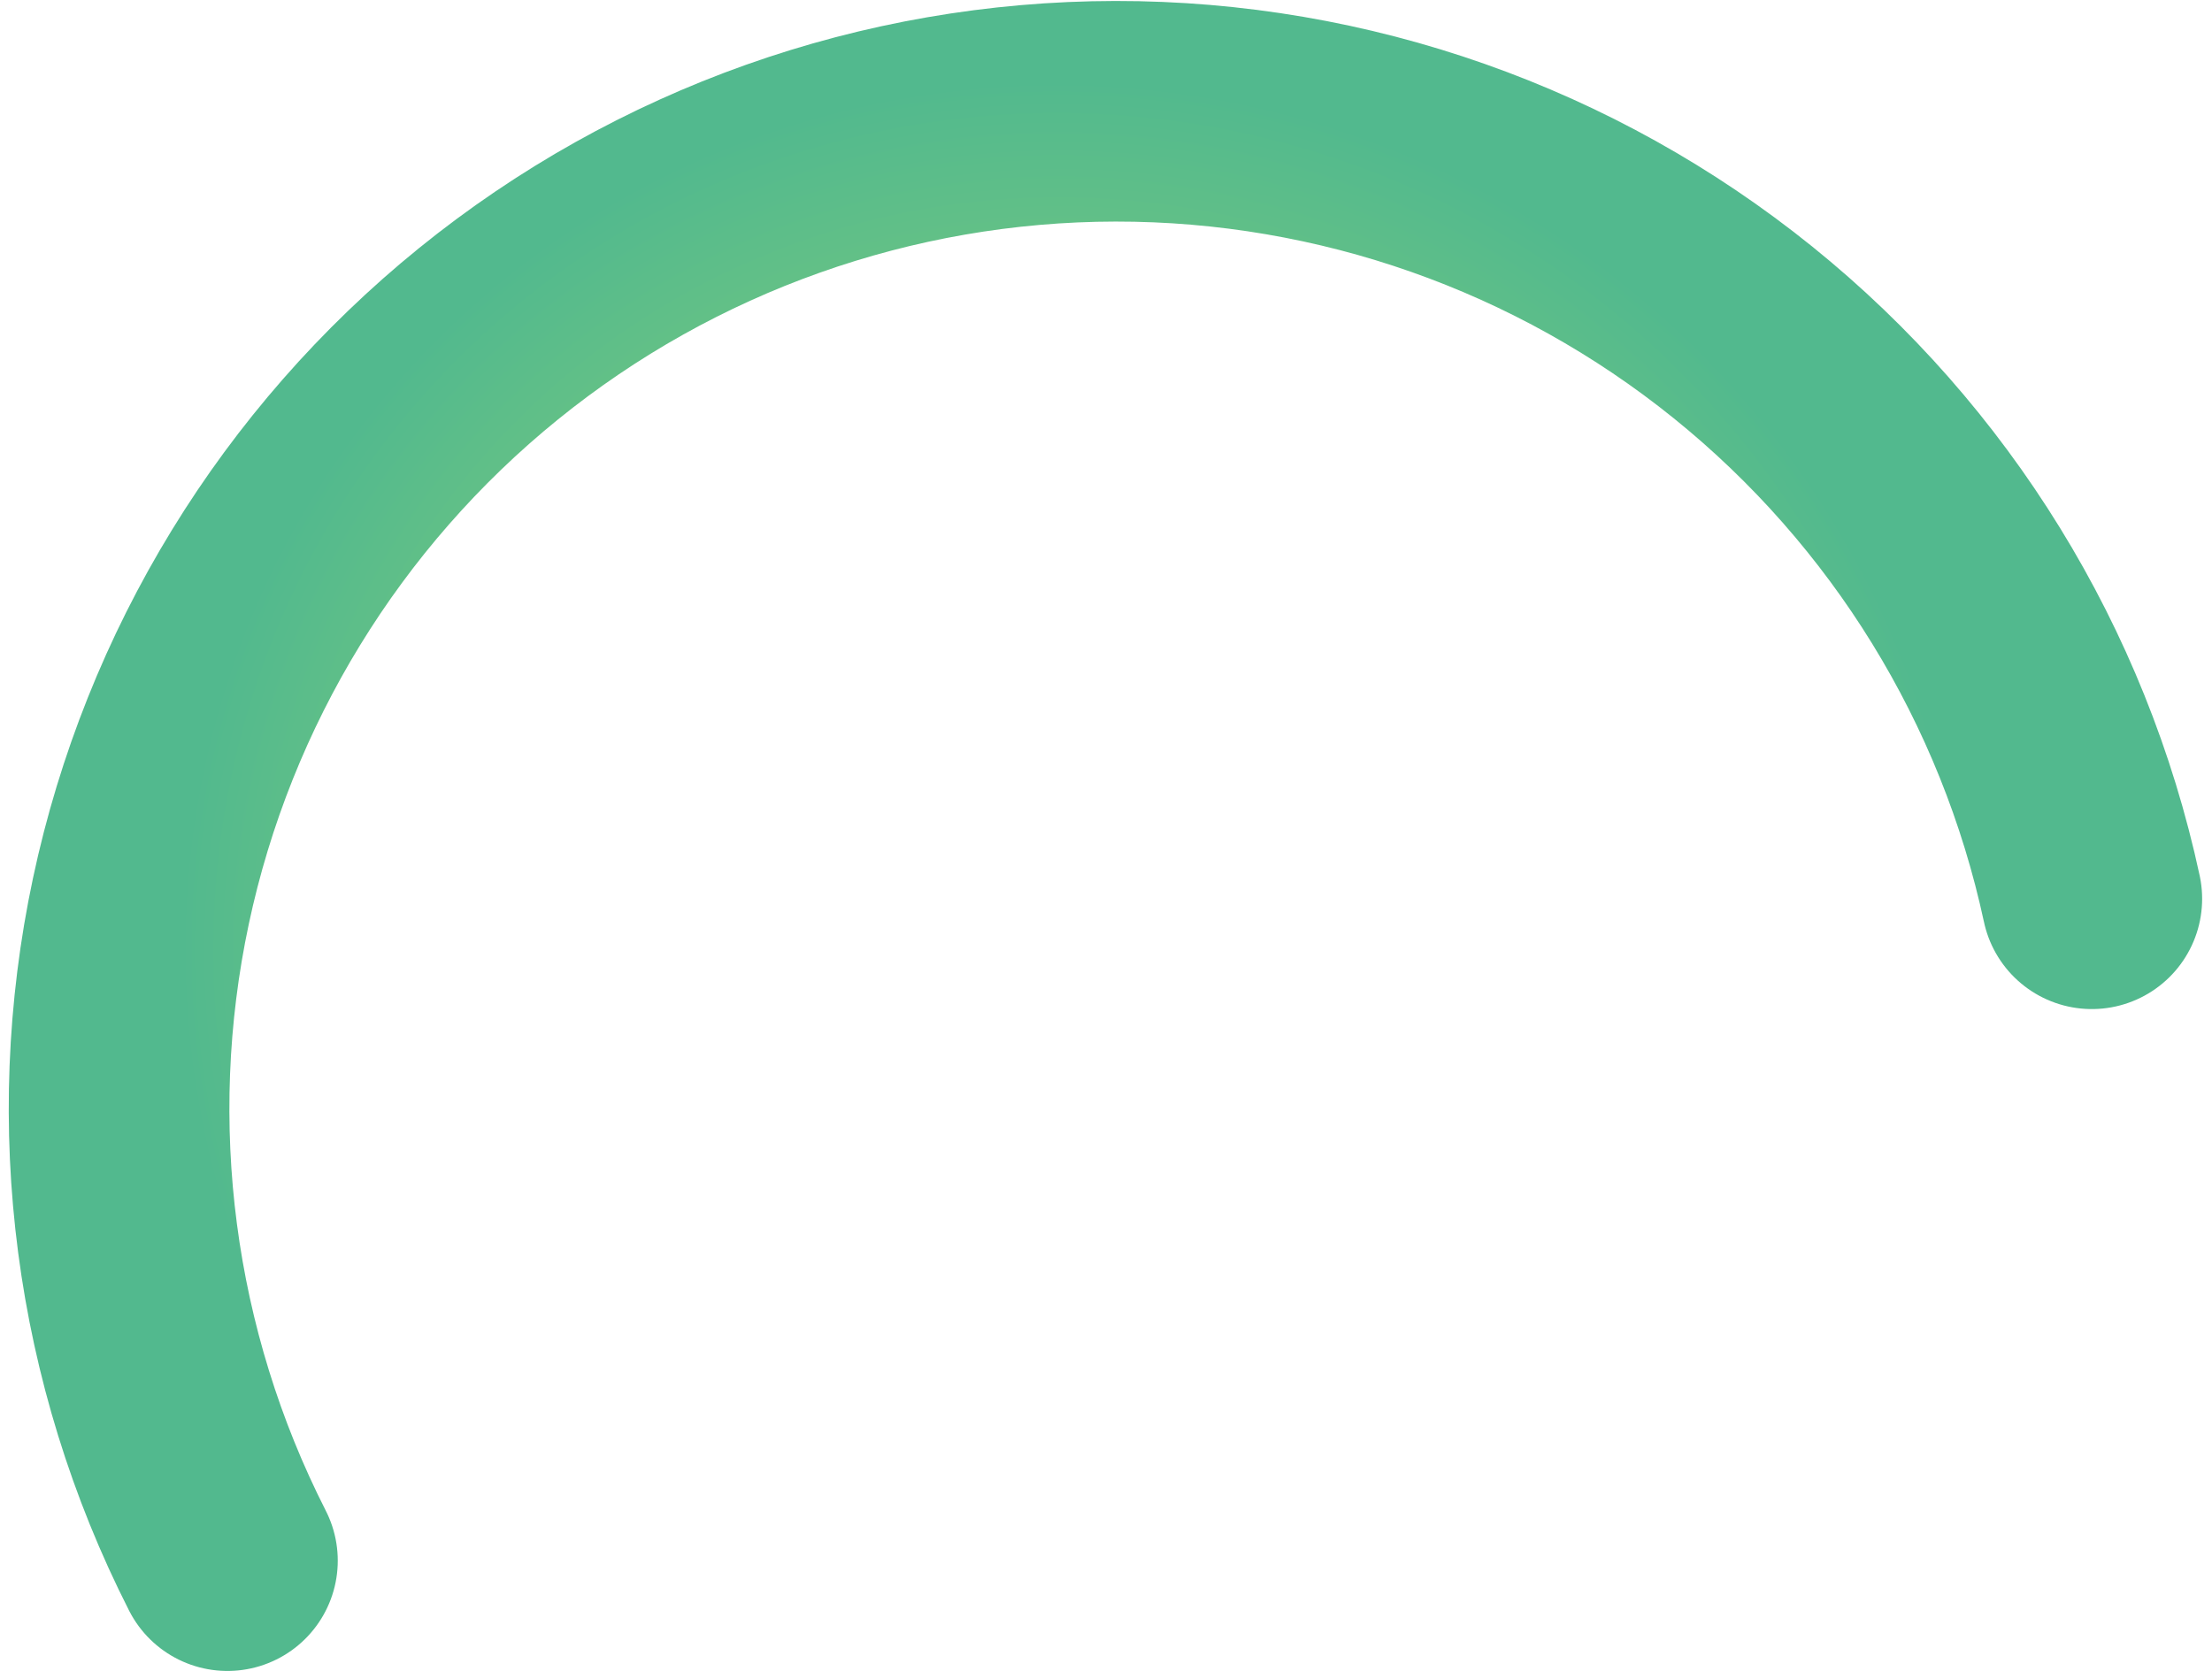 <svg width="180" height="136" viewBox="0 0 180 136" fill="none" xmlns="http://www.w3.org/2000/svg">
<path d="M18.508 127.027C10.086 110.466 7.6 91.517 11.465 73.345C15.33 55.172 25.312 38.875 39.744 27.174C54.177 15.474 72.186 9.079 90.765 9.057C109.344 9.035 127.369 15.386 141.83 27.052C156.29 38.717 166.311 54.99 170.22 73.154" stroke="url(#paint0_angular_12_87)" stroke-width="17.954" stroke-linecap="round" stroke-linejoin="round"/>
<defs>
<radialGradient id="paint0_angular_12_87" cx="0" cy="0" r="1" gradientUnits="userSpaceOnUse" gradientTransform="translate(87.384 78.787) rotate(114.082) scale(72.145 73.328)">
<stop stop-color="#E64449"/>
<stop offset="0.125" stop-color="#D76A66"/>
<stop offset="0.325" stop-color="#F4D064"/>
<stop offset="0.485" stop-color="#F4D064"/>
<stop offset="0.665" stop-color="#72C780"/>
<stop offset="1" stop-color="#52B98E"/>
</radialGradient>
</defs>
</svg>
